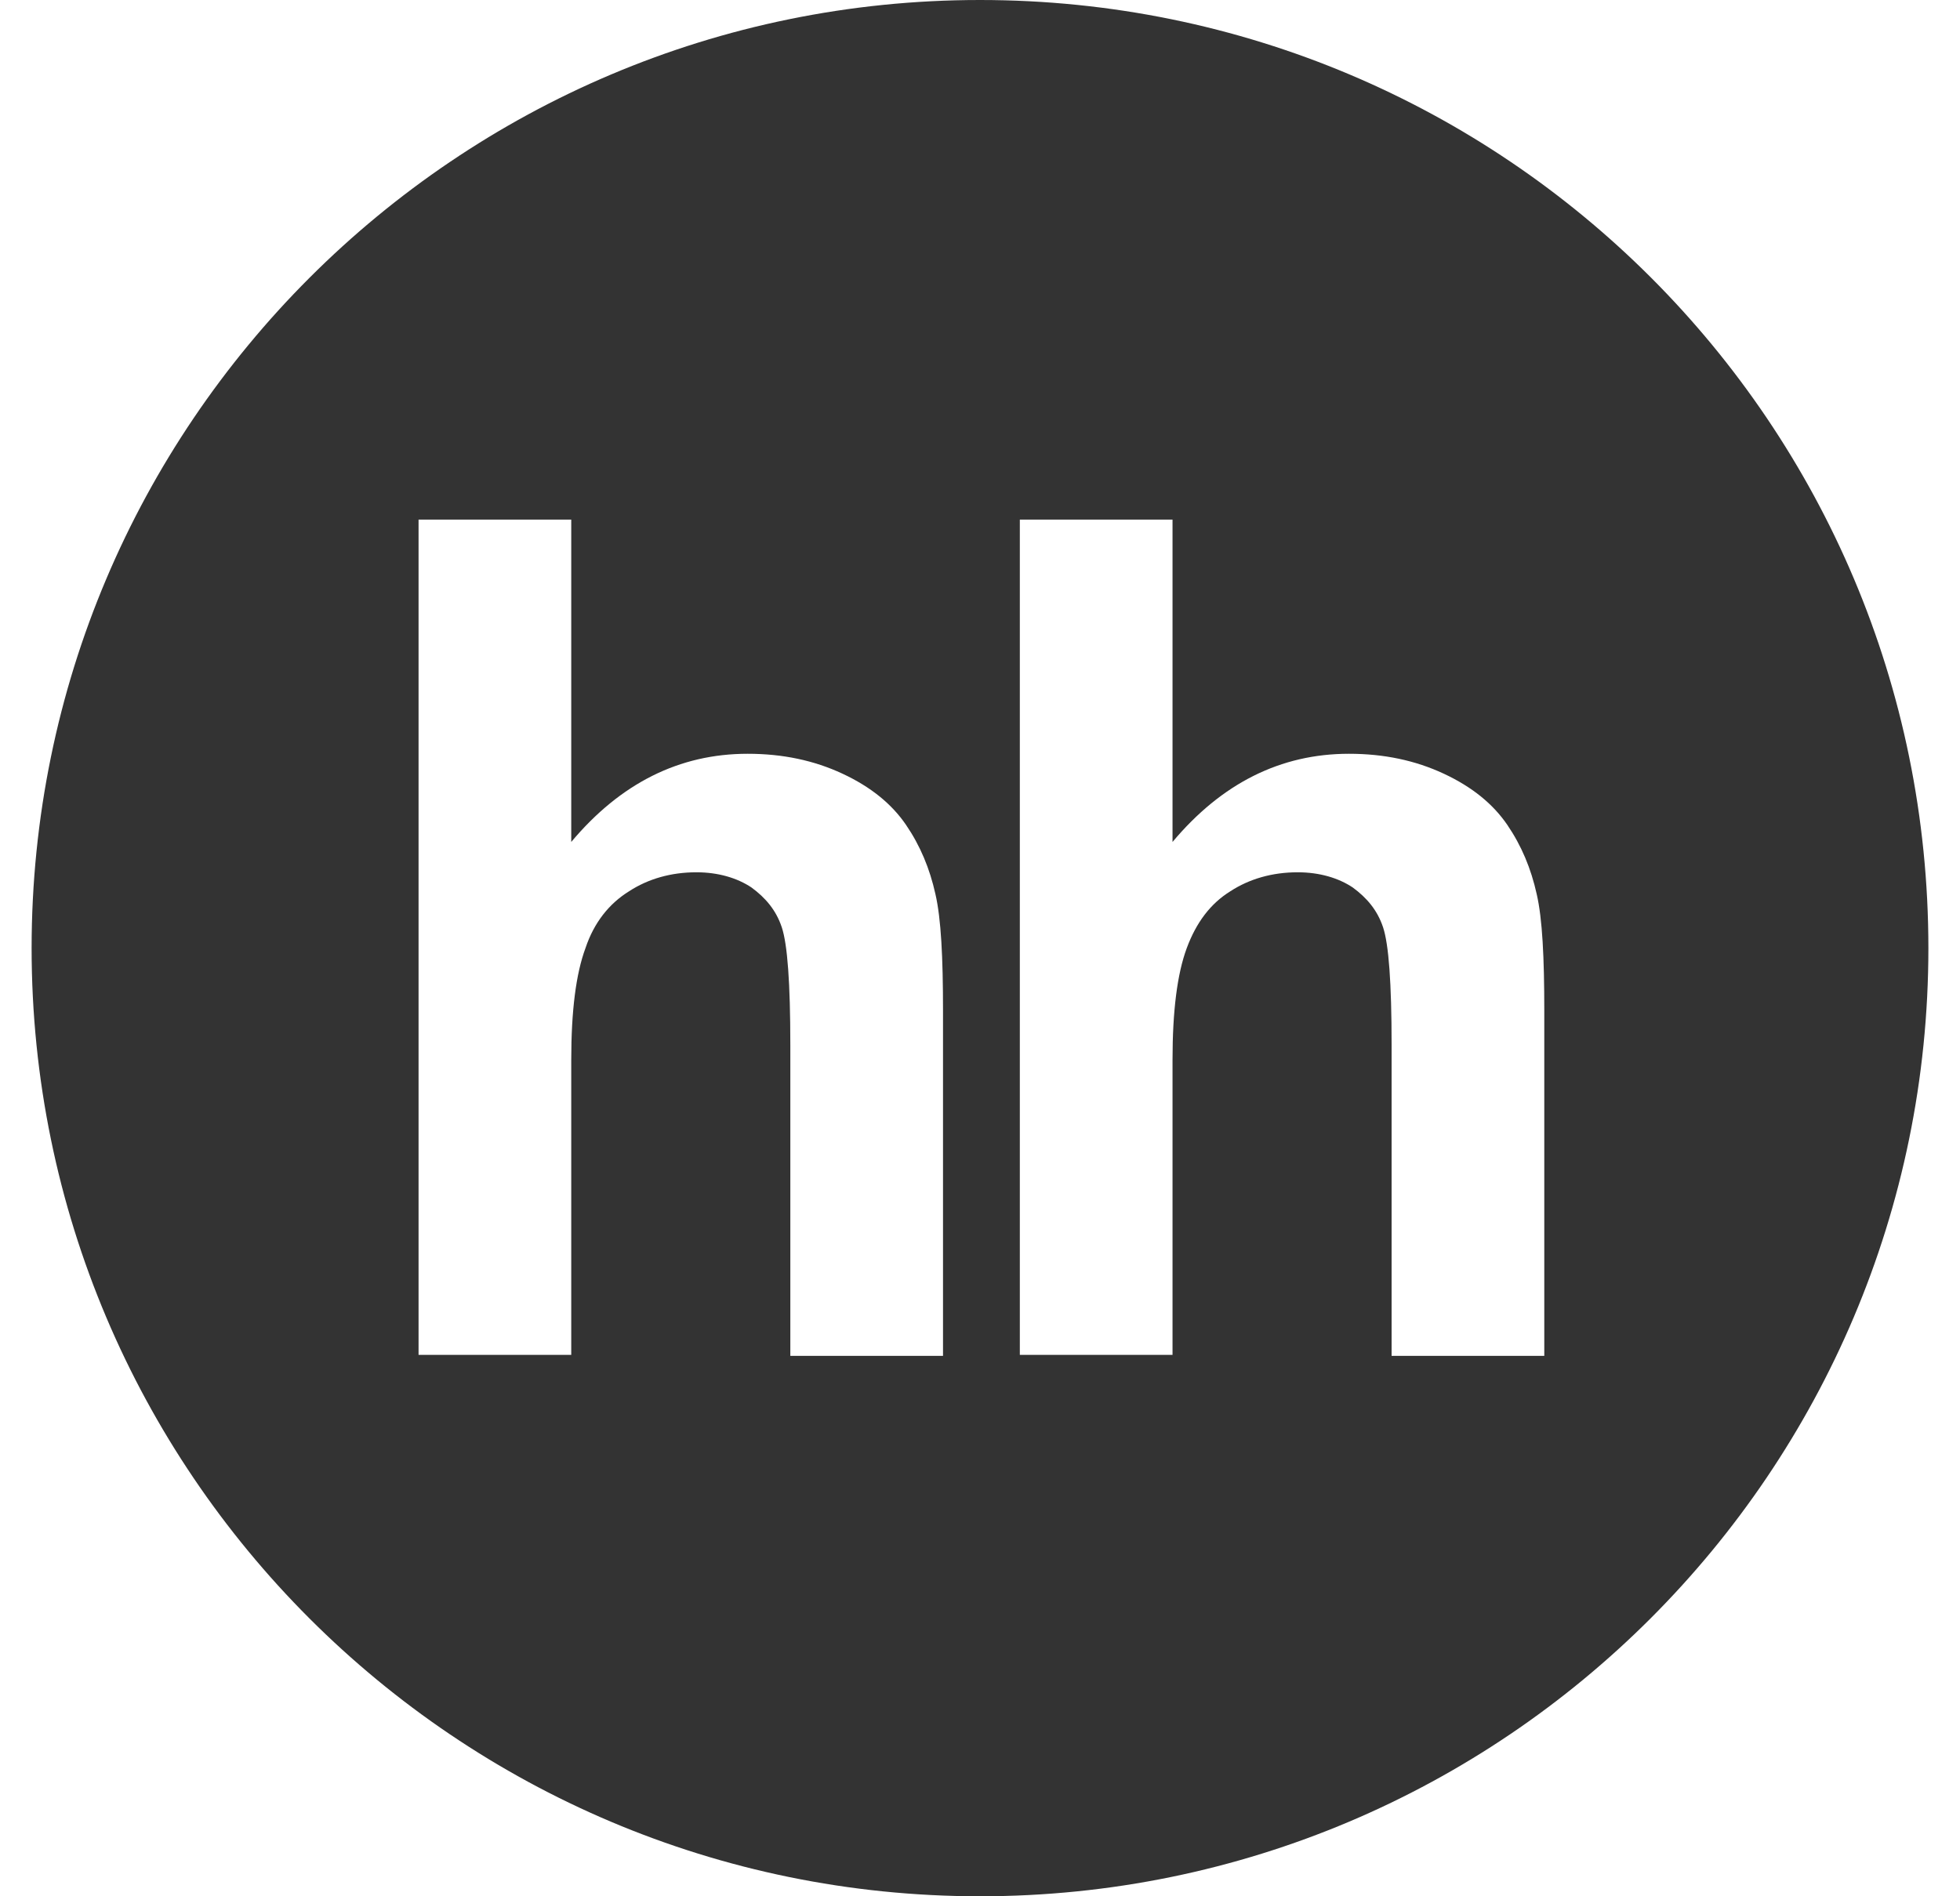 <svg width="31" height="30" viewBox="0 0 31 30" fill="none" xmlns="http://www.w3.org/2000/svg">
<g clip-path="url(#clip0_2180_8903)">
<path fill-rule="evenodd" clip-rule="evenodd" d="M15.5 0C7.22 0 0.5 6.72 0.5 15C0.5 23.28 7.22 30 15.5 30C23.78 30 30.5 23.28 30.5 15C30.5 6.705 23.795 0 15.5 0ZM14.915 21.45H12.5V16.53C12.5 15.555 12.455 14.94 12.365 14.67C12.275 14.4 12.11 14.205 11.885 14.04C11.66 13.89 11.36 13.8 11.015 13.8C10.61 13.8 10.25 13.905 9.95 14.1C9.635 14.295 9.395 14.595 9.26 15C9.11 15.405 9.035 15.99 9.035 16.77V21.435H6.62V8.22H9.035V13.32C9.815 12.39 10.745 11.925 11.825 11.925C12.38 11.925 12.875 12.03 13.325 12.24C13.775 12.45 14.105 12.72 14.33 13.05C14.555 13.38 14.705 13.74 14.795 14.145C14.885 14.535 14.915 15.15 14.915 15.99V21.45ZM24.425 21.45H22.01V16.53C22.01 15.555 21.965 14.94 21.875 14.67C21.785 14.4 21.62 14.205 21.395 14.04C21.17 13.89 20.87 13.8 20.525 13.8C20.12 13.8 19.76 13.905 19.46 14.1C19.145 14.295 18.92 14.595 18.77 15C18.62 15.405 18.545 15.99 18.545 16.77V21.435H16.13V8.22H18.545V13.32C19.325 12.39 20.255 11.925 21.335 11.925C21.89 11.925 22.385 12.03 22.835 12.24C23.285 12.45 23.615 12.72 23.84 13.05C24.065 13.38 24.215 13.74 24.305 14.145C24.395 14.535 24.425 15.15 24.425 15.99V21.45Z" fill="#333333"/>
</g>
<defs>
<clipPath id="clip0_2180_8903">
<rect width="30" height="30" fill="white" transform="translate(0.5)"/>
</clipPath>
</defs>
</svg>
